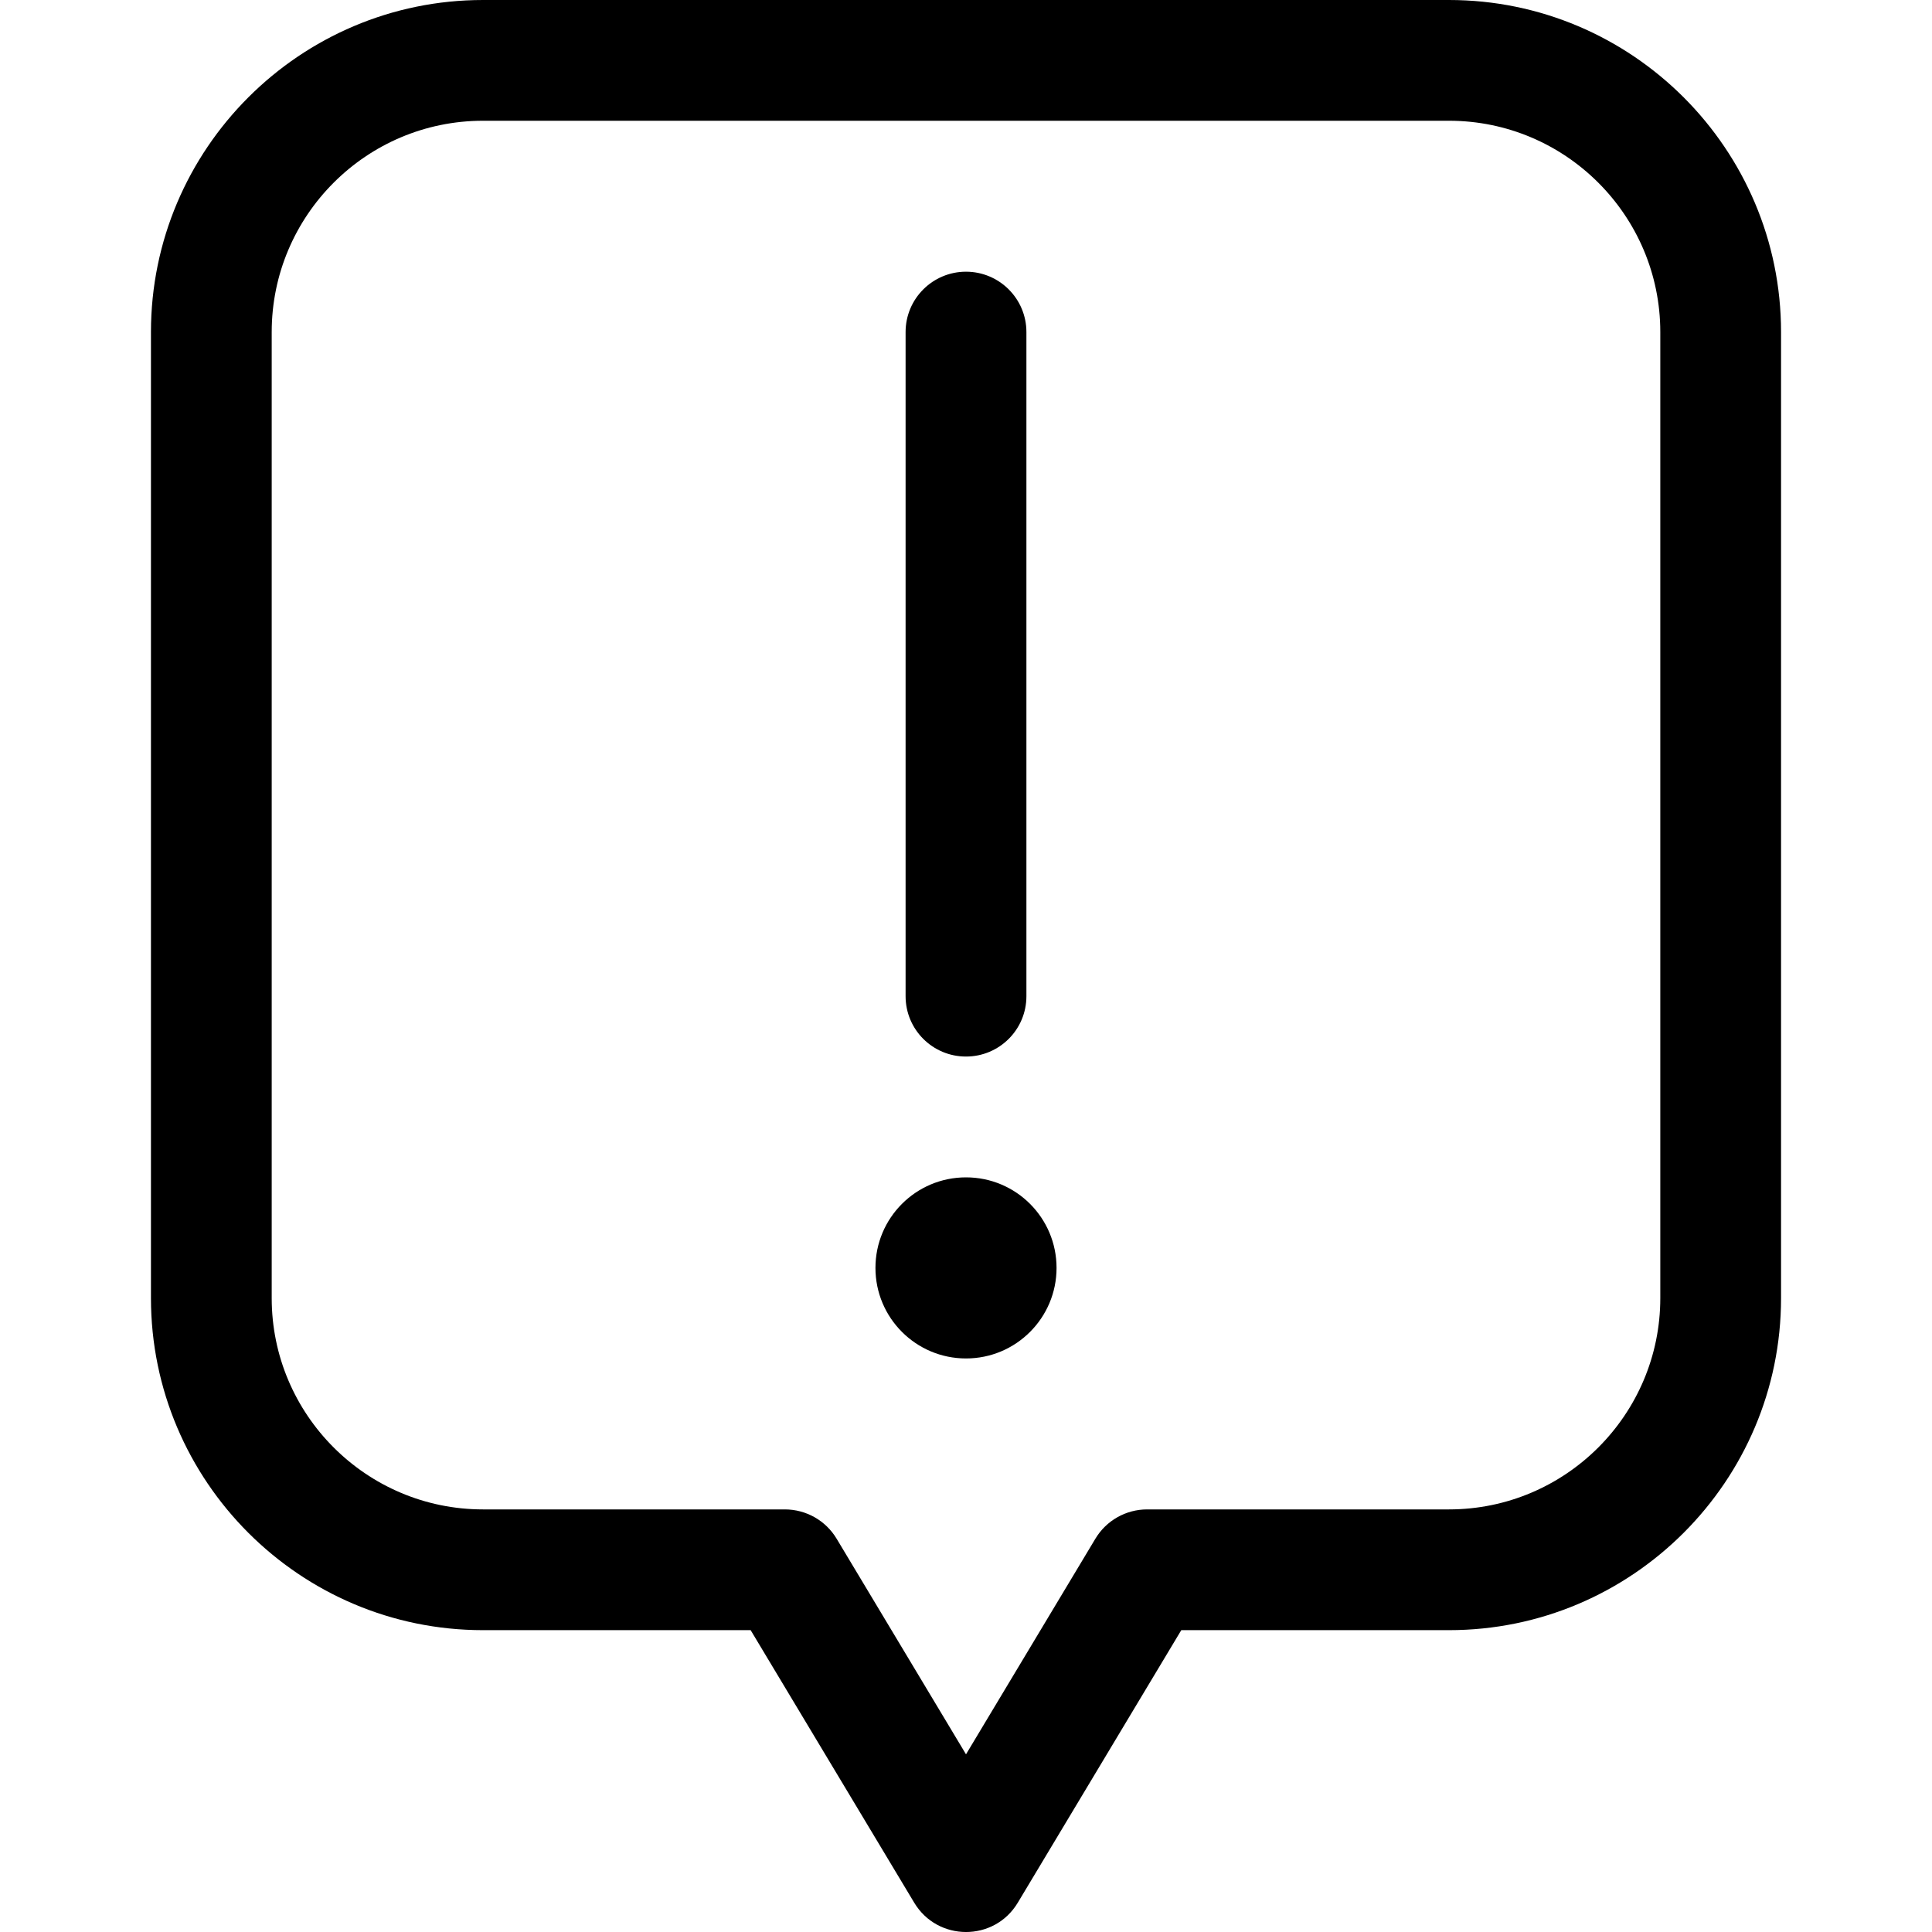 <svg width="30" height="30" viewBox="0 0 30 30" fill="none" xmlns="http://www.w3.org/2000/svg">
<g fill="currentColor">
<path d="M15 16.406C15.518 16.406 15.938 15.987 15.938 15.469V5.156C15.938 4.639 15.518 4.219 15 4.219C14.482 4.219 14.062 4.639 14.062 5.156V15.469C14.062 15.987 14.482 16.406 15 16.406Z"/>
<path d="M22.5 0H7.5C4.657 0 2.344 2.313 2.344 5.156V20.157C2.344 23 4.657 25.313 7.5 25.313H11.656L14.196 29.545C14.559 30.15 15.439 30.154 15.804 29.545L18.343 25.313H22.5C25.343 25.313 27.656 23 27.656 20.157V5.156C27.656 2.313 25.343 0 22.5 0ZM25.781 20.157C25.781 21.966 24.309 23.438 22.5 23.438H17.812C17.483 23.438 17.178 23.611 17.009 23.893L15 27.241L12.991 23.893C12.822 23.611 12.517 23.438 12.187 23.438H7.5C5.69 23.438 4.219 21.966 4.219 20.157V5.156C4.219 3.347 5.69 1.875 7.5 1.875H22.5C24.309 1.875 25.781 3.347 25.781 5.156V20.157Z"/>
<path d="M15 21.094C15.777 21.094 16.406 20.464 16.406 19.688C16.406 18.911 15.777 18.282 15 18.282C14.223 18.282 13.594 18.911 13.594 19.688C13.594 20.464 14.223 21.094 15 21.094Z"/>
</g>
</svg>
